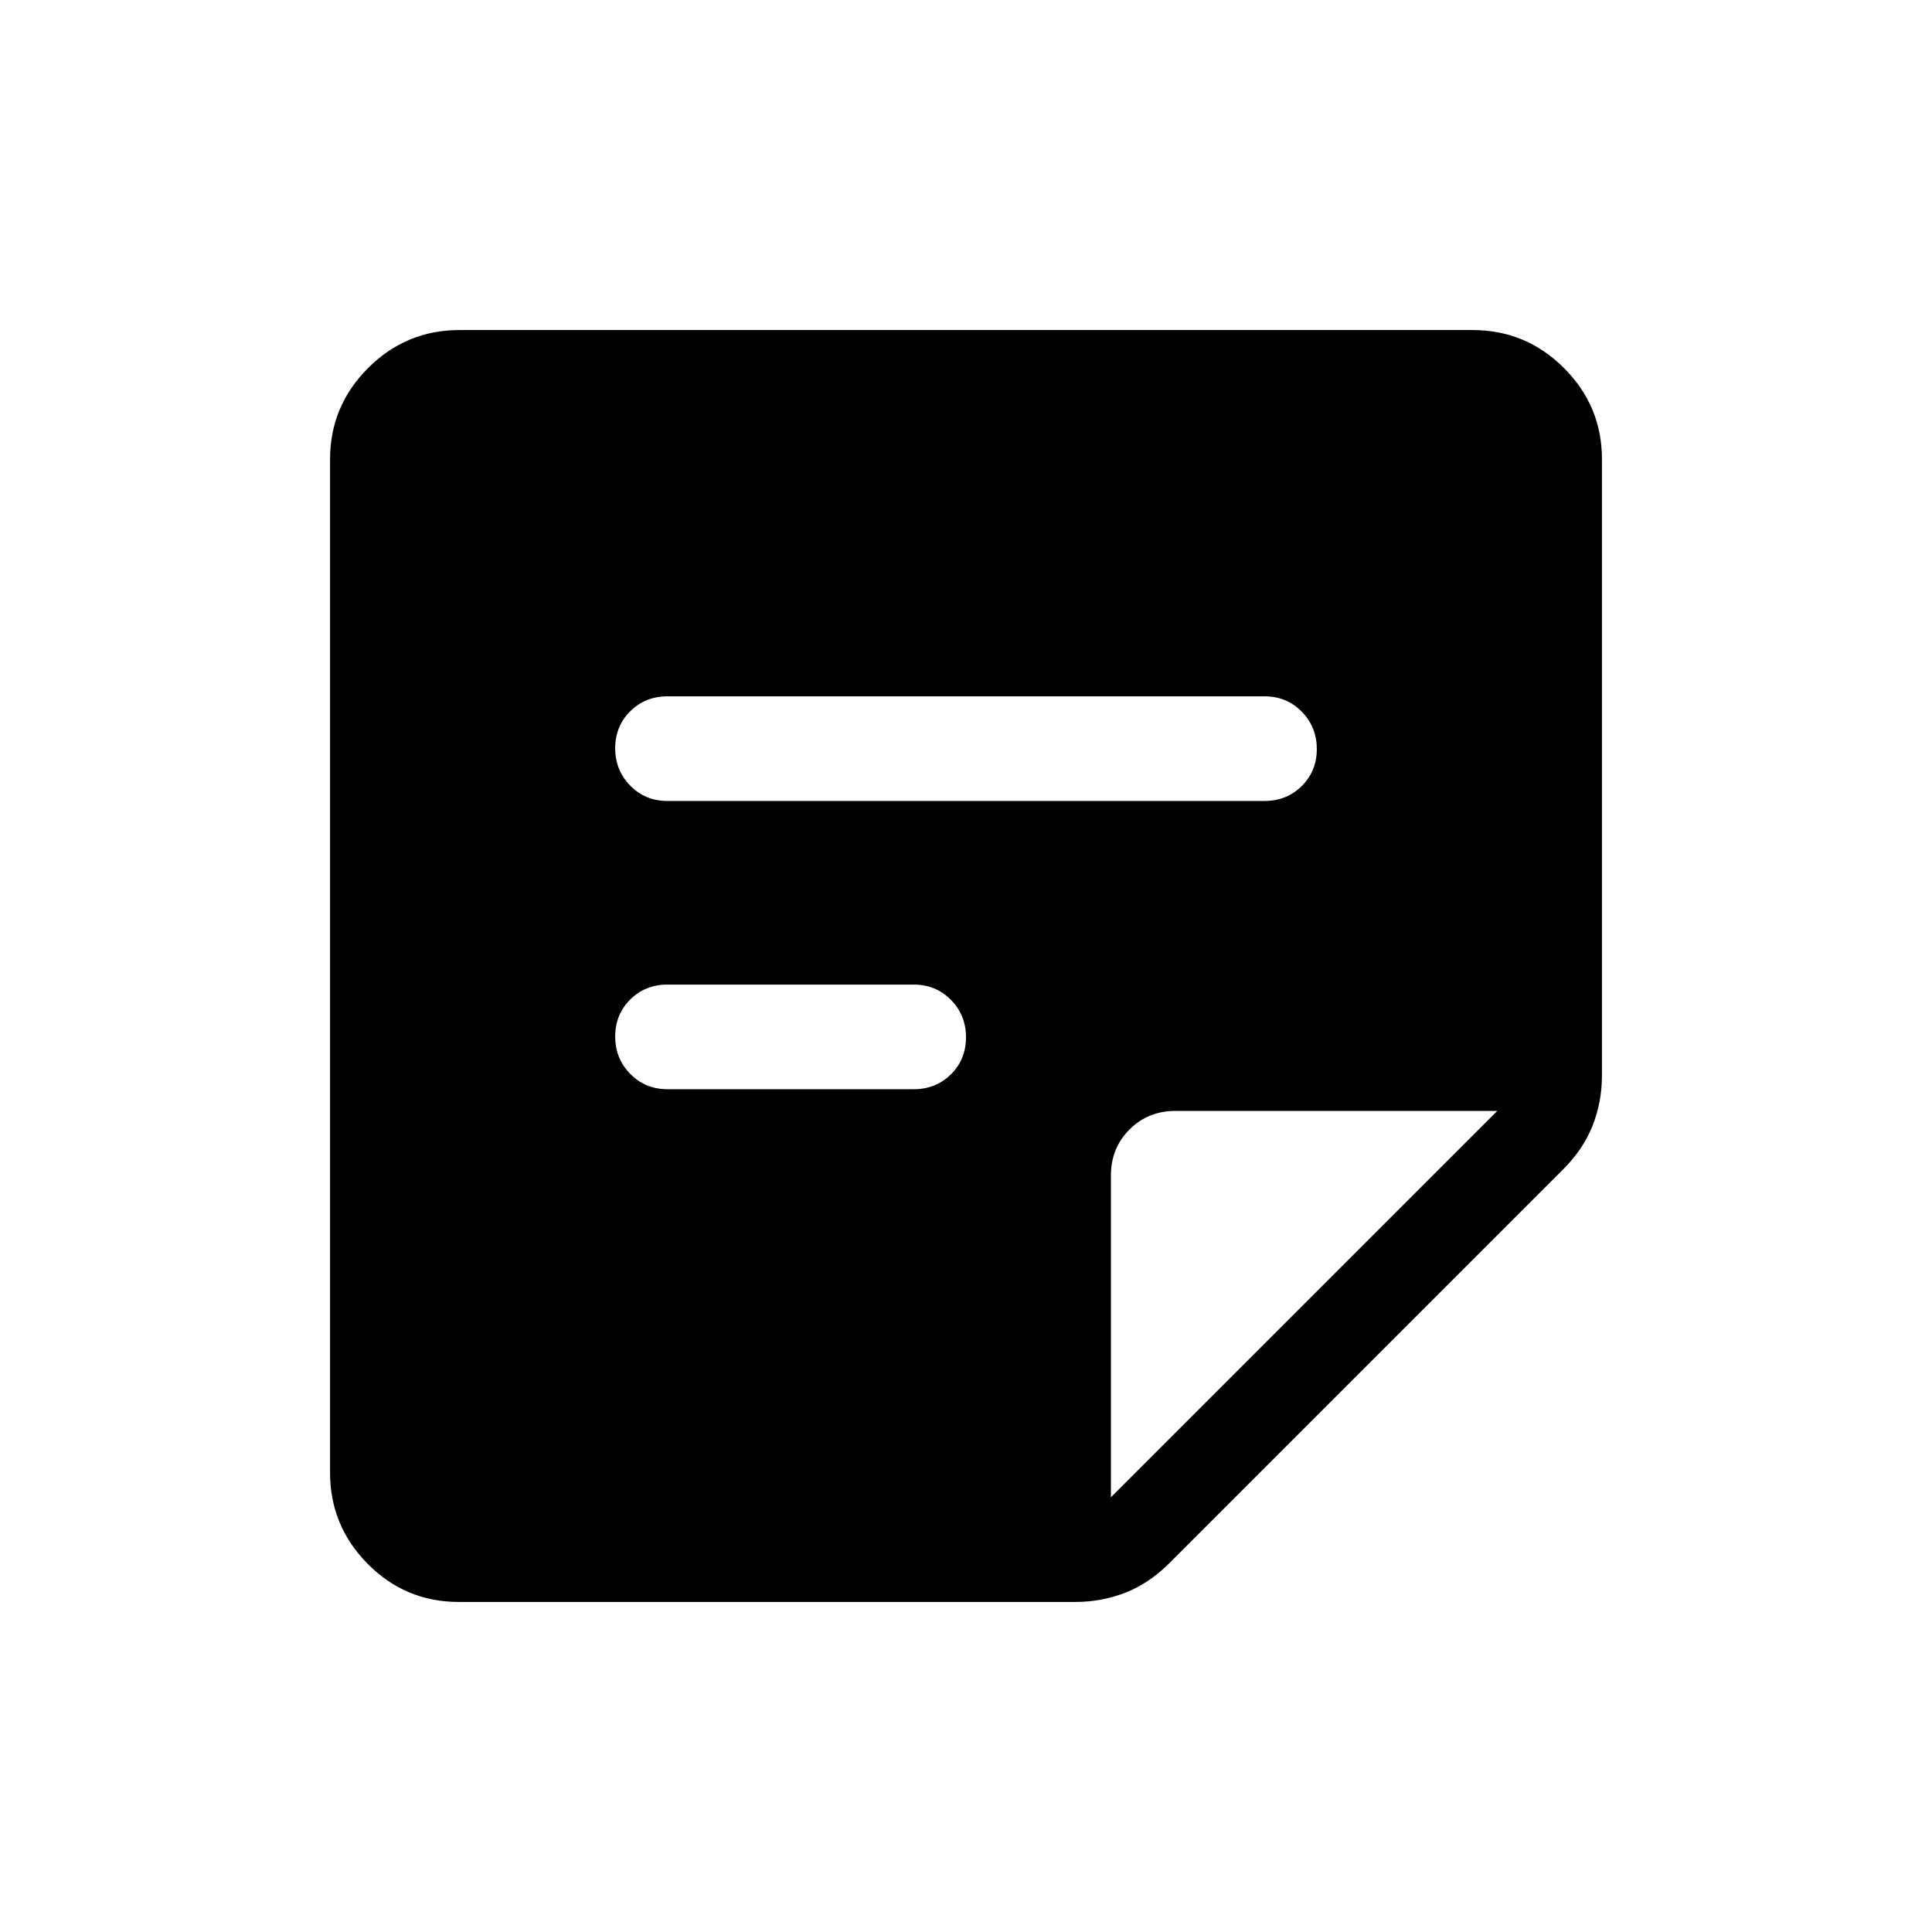 <svg xmlns="http://www.w3.org/2000/svg" height="20" viewBox="0 -960 960 960" width="20"><path d="m552-216 192-192H584.15q-13.66 0-22.91 9.24-9.24 9.25-9.24 22.91V-216Zm-324.03 52q-26.49 0-45.23-18.89T164-228.31v-503.38q0-26.53 18.89-45.42T228.31-796h503.38q26.53 0 45.42 18.86Q796-758.29 796-731.81v306.28q0 13.01-4.62 24.77-4.61 11.76-14.66 21.81L581.05-183.28Q571-173.23 559.2-168.62 547.41-164 534.4-164H227.97Zm103.72-254.77H454q11.05 0 18.53-7.42 7.47-7.42 7.47-18.38 0-10.97-7.47-18.58-7.48-7.62-18.53-7.62H331.69q-11.05 0-18.52 7.42-7.48 7.42-7.48 18.38 0 10.97 7.48 18.58 7.47 7.62 18.52 7.62Zm0-143.23h296.62q11.05 0 18.52-7.42 7.48-7.42 7.48-18.38 0-10.97-7.48-18.58-7.47-7.62-18.52-7.62H331.69q-11.05 0-18.52 7.42-7.48 7.42-7.48 18.38 0 10.97 7.48 18.58 7.47 7.62 18.52 7.62Z"/></svg>